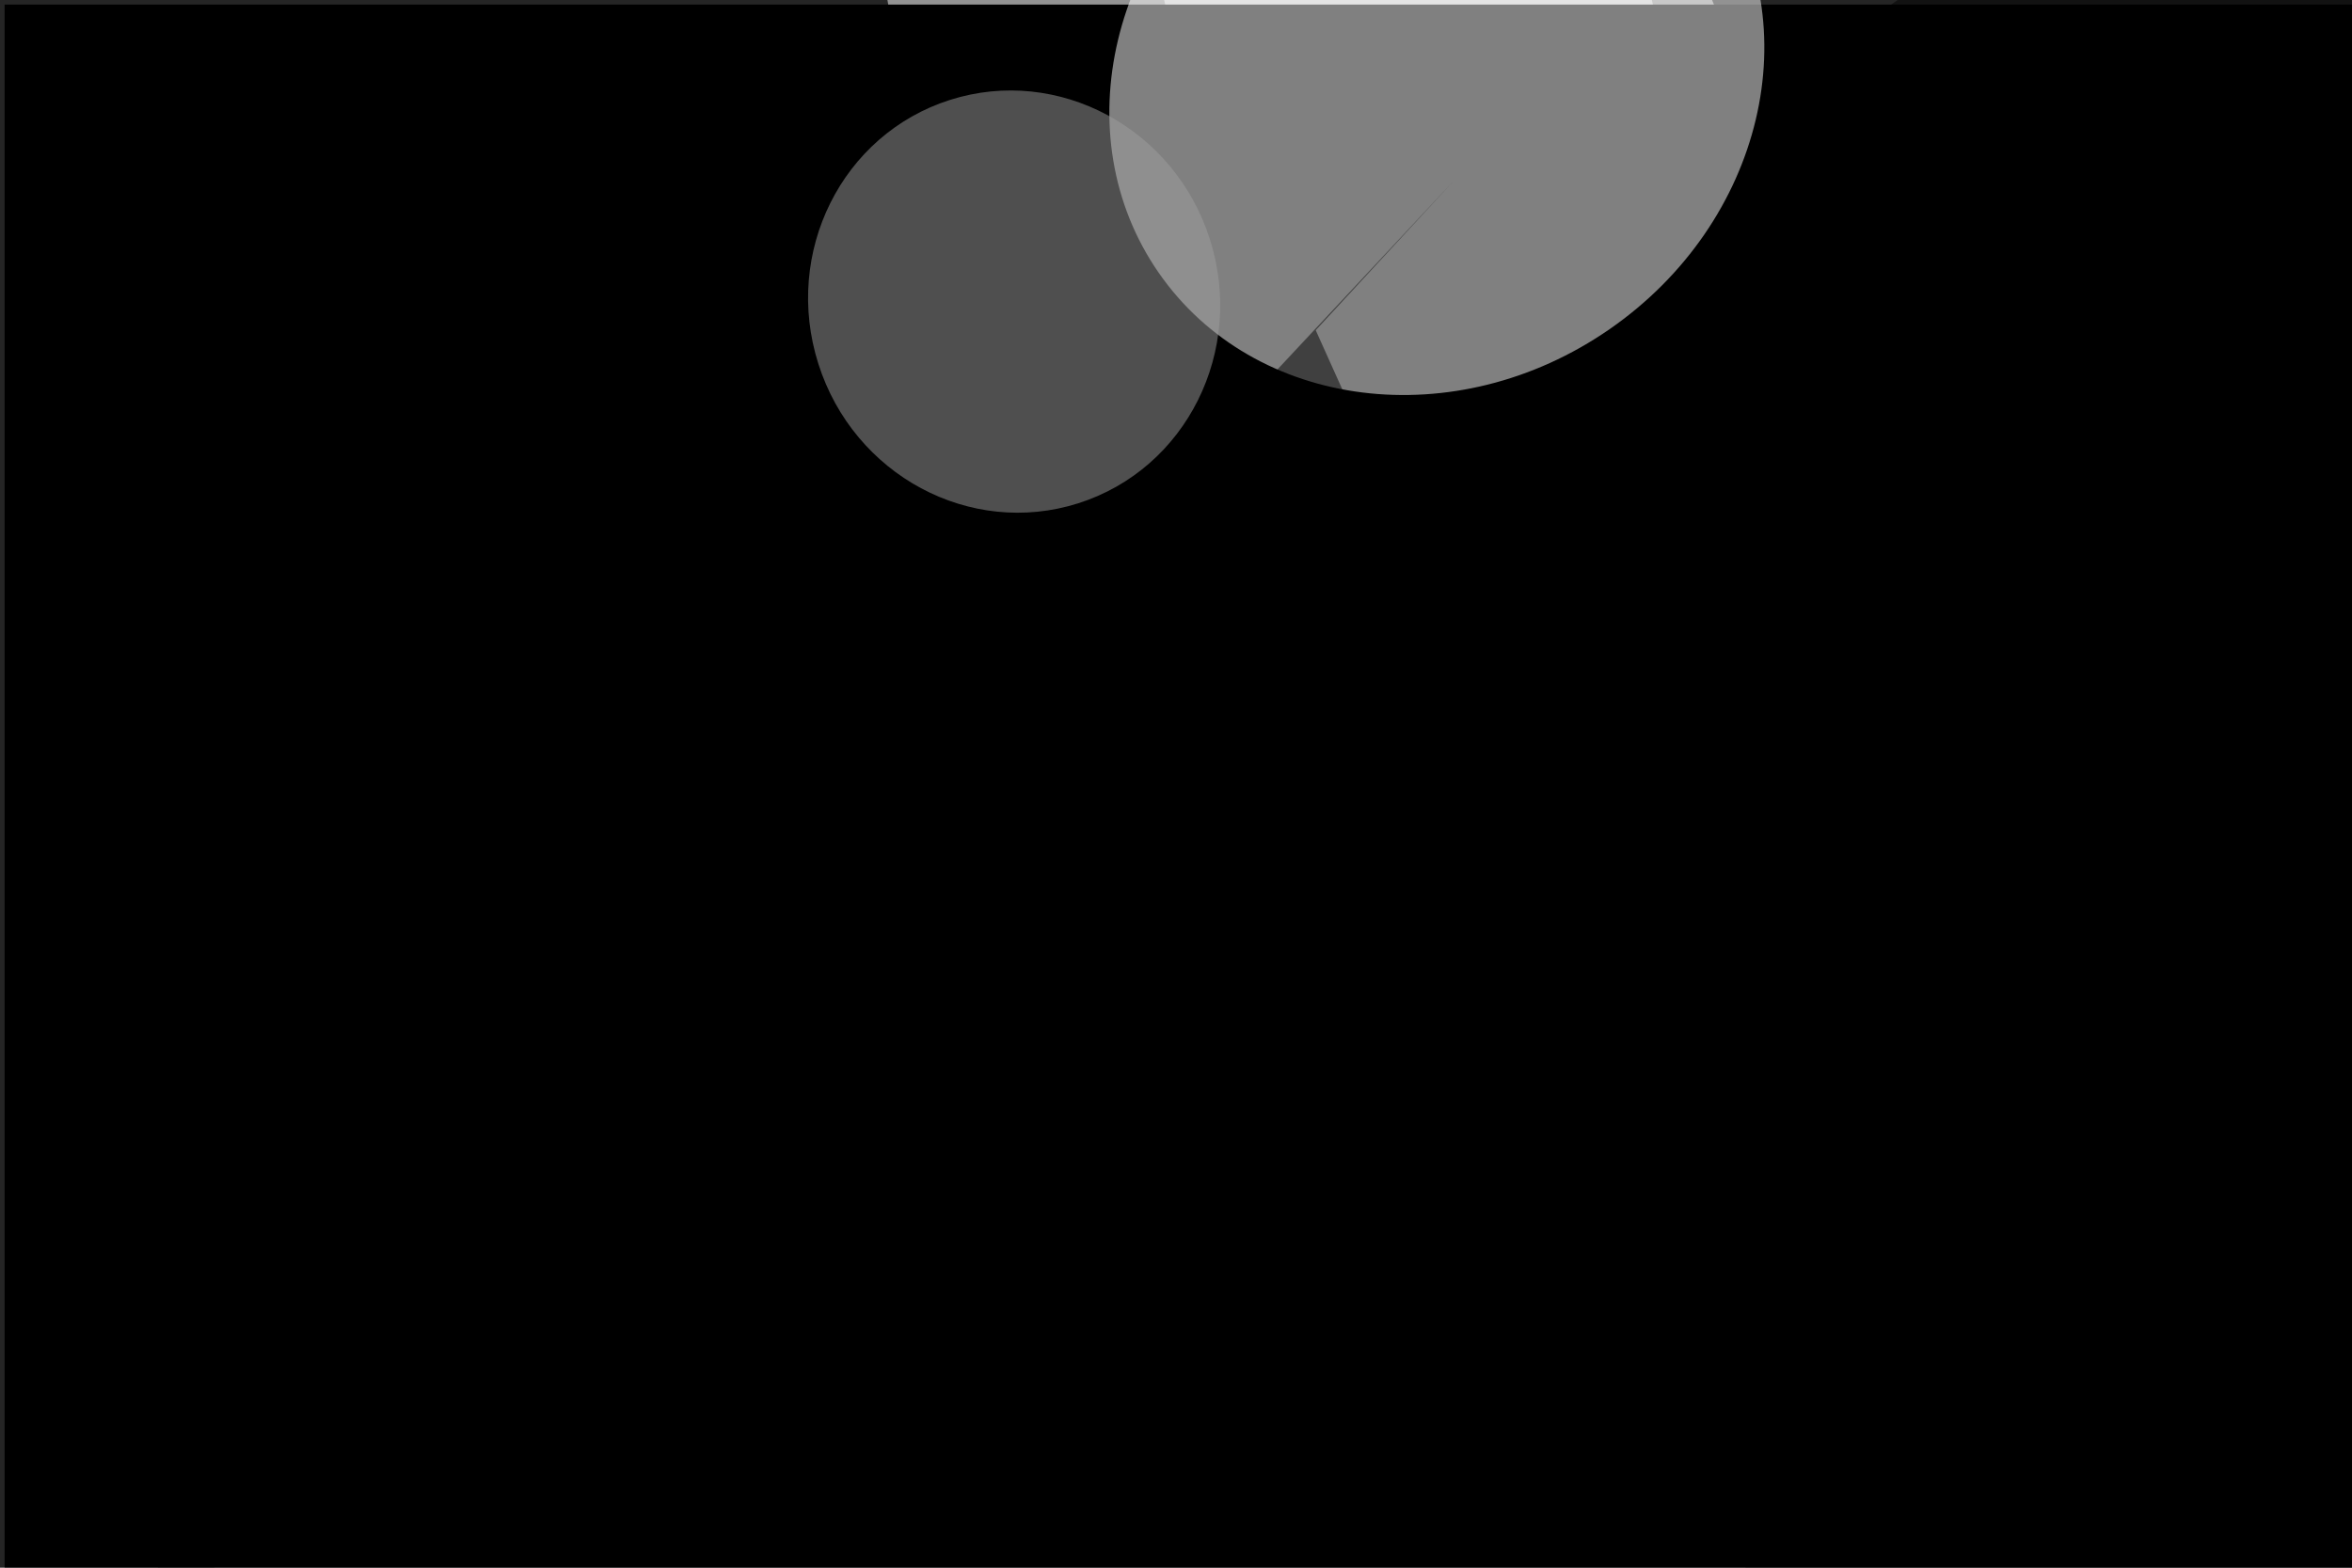 <svg xmlns="http://www.w3.org/2000/svg" viewBox="0 0 6000 4000"><filter id="b"><feGaussianBlur stdDeviation="12" /></filter><path d="M0 0h6e3v4e3H0z" fill="#252525" /><g filter="url(#b)" transform="scale(23.438) translate(0.5 0.5)"><g transform="translate(143.477 8.059) rotate(148.17) scale(41.746 62.508)"><ellipse fill="#fff" fill-opacity=".502" cx="0" cy="0" rx="1" ry="1" /></g><g transform="translate(152.863 0) rotate(165.787) scale(25.809 84.655)"><ellipse fill="#fff" fill-opacity=".502" cx="0" cy="0" rx="1" ry="1" /></g><path d="M0 0h6e3v4e3H0z" fill="#000" /><ellipse fill="#000" fill-opacity=".502" cx="255" cy="116" rx="85" ry="85" /><g transform="translate(155.888 8.204) rotate(55.271) scale(33.008 36.838)"><ellipse fill="#fff" fill-opacity=".502" cx="0" cy="0" rx="1" ry="1" /></g><g transform="translate(109.881 32.332) rotate(252.368) scale(23.039 22.361)"><ellipse fill="#9d9d9d" fill-opacity=".502" cx="0" cy="0" rx="1" ry="1" /></g><ellipse fill="#000" fill-opacity=".502" cx="236" cy="42" rx="52" ry="52" /><path fill="#000" fill-opacity=".502" d="M142.703 35.449 157.574 19.347 2.793 185 158.176 69.848z" /></g></svg>
